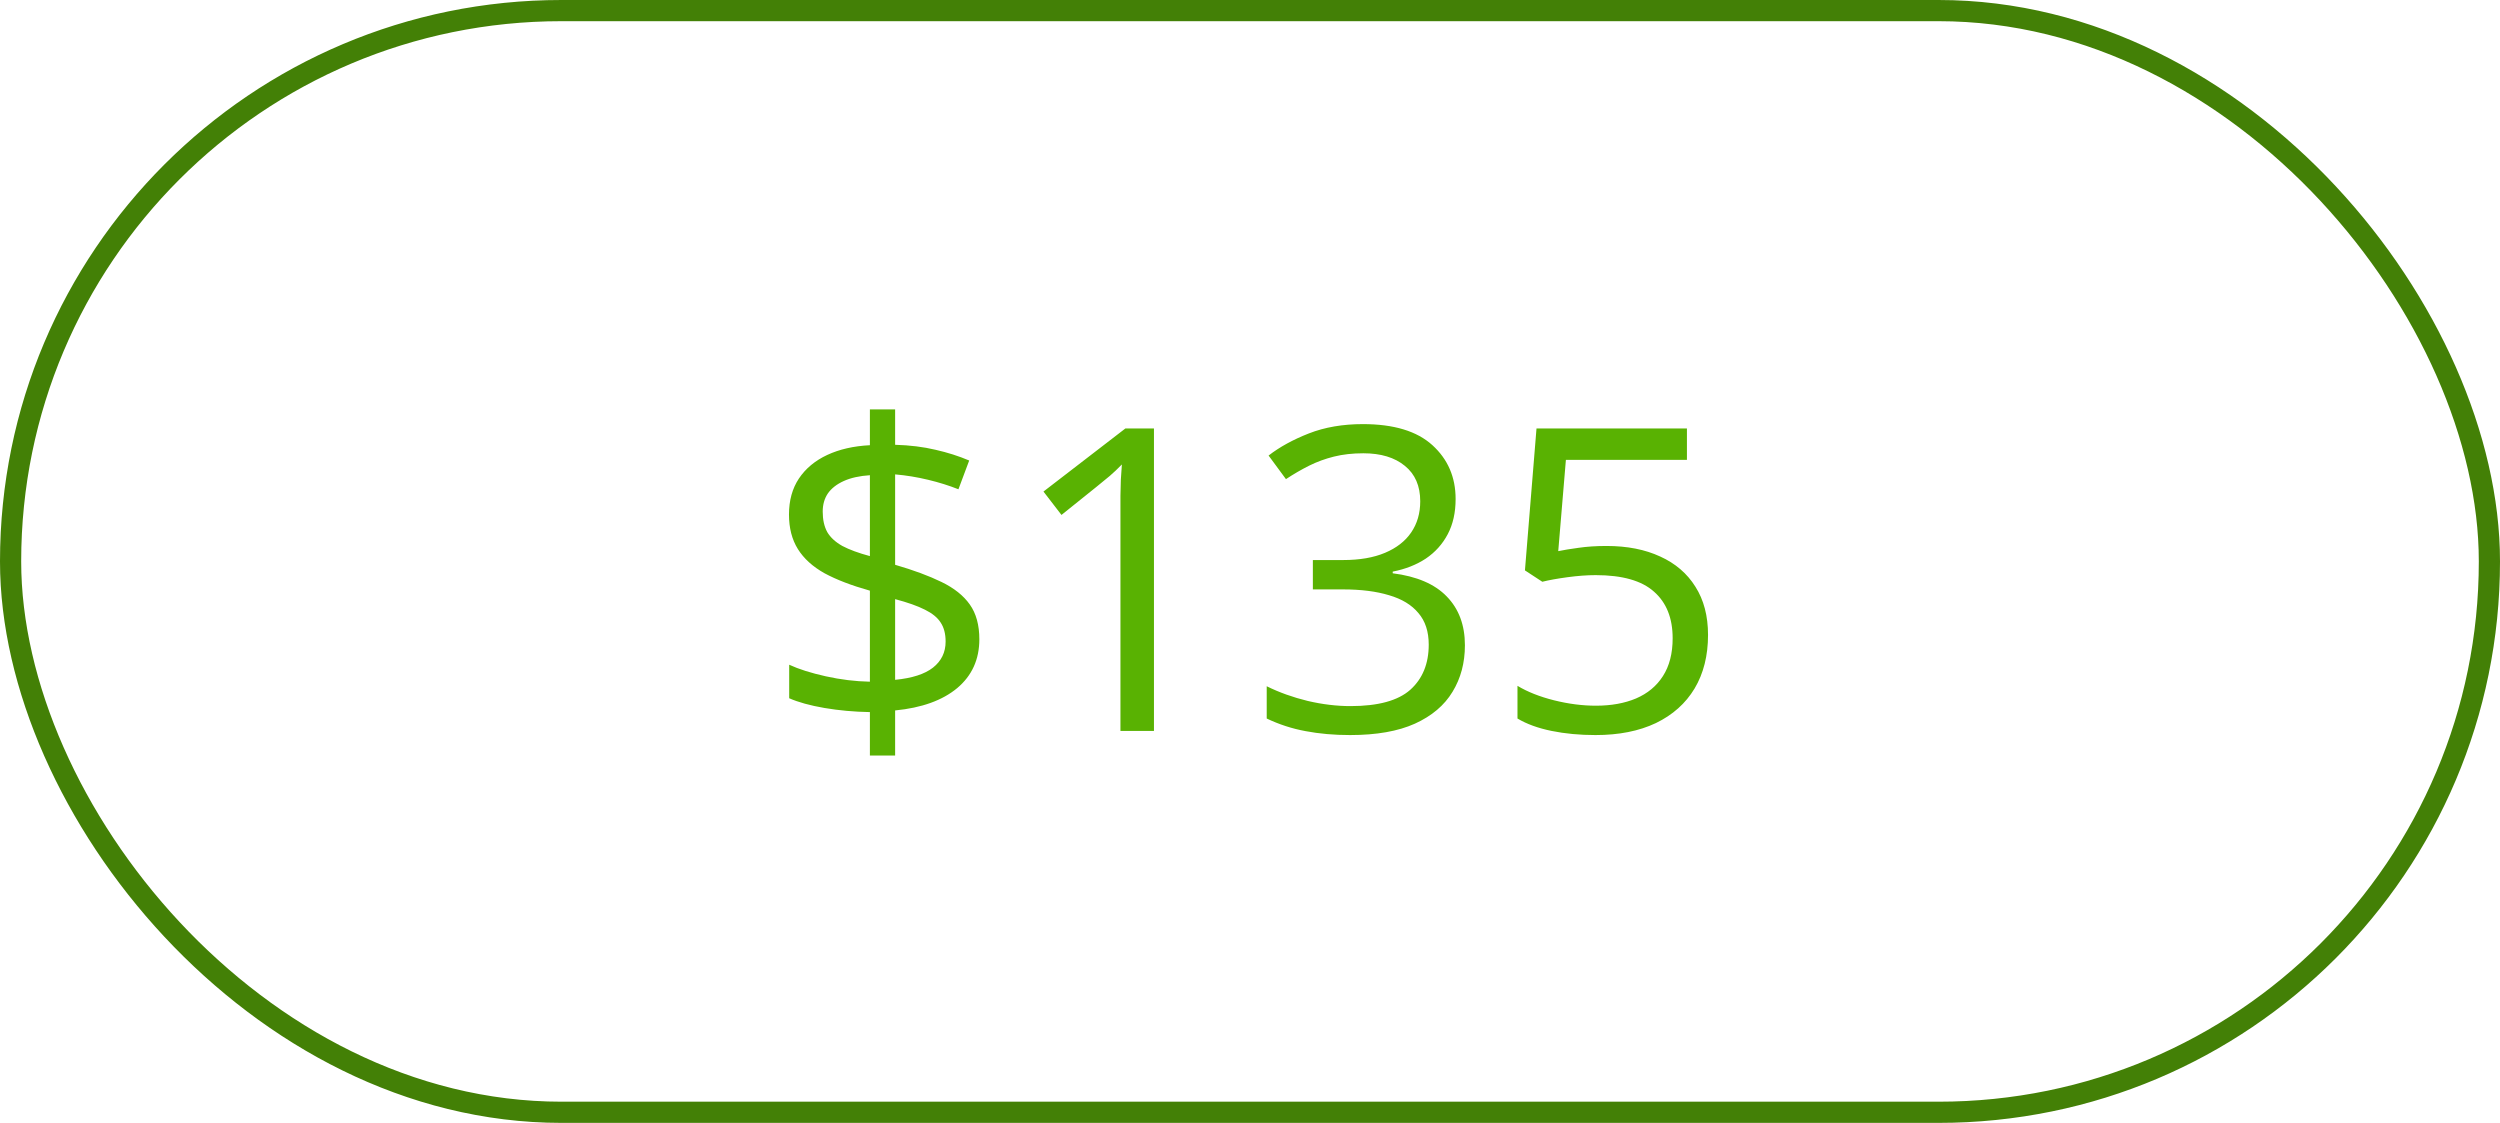 <svg width="118" height="53" viewBox="0 0 118 53" fill="none" xmlns="http://www.w3.org/2000/svg">
<rect x="0.5" y="0.5" width="117" height="52" rx="26" stroke="#438006"/>
<path d="M41.059 35.662V33.611C40.31 33.598 39.594 33.533 38.91 33.416C38.233 33.299 37.68 33.146 37.25 32.957V31.375C37.699 31.583 38.275 31.766 38.978 31.922C39.682 32.078 40.375 32.163 41.059 32.176V27.879C40.199 27.638 39.486 27.365 38.92 27.059C38.36 26.746 37.94 26.365 37.66 25.916C37.38 25.467 37.24 24.923 37.24 24.285C37.24 23.621 37.397 23.055 37.709 22.586C38.028 22.111 38.474 21.74 39.047 21.473C39.62 21.206 40.29 21.053 41.059 21.014V19.324H42.25V20.994C42.947 21.014 43.581 21.092 44.154 21.229C44.727 21.359 45.258 21.528 45.746 21.736L45.238 23.094C44.796 22.918 44.317 22.768 43.803 22.645C43.288 22.521 42.771 22.436 42.25 22.391V26.658C43.122 26.912 43.852 27.182 44.438 27.469C45.03 27.755 45.476 28.11 45.775 28.533C46.075 28.956 46.225 29.503 46.225 30.174C46.225 31.124 45.876 31.893 45.18 32.478C44.483 33.058 43.507 33.41 42.25 33.533V35.662H41.059ZM42.25 32.088C43.051 32.01 43.647 31.818 44.037 31.512C44.434 31.199 44.633 30.789 44.633 30.281C44.633 29.917 44.555 29.617 44.398 29.383C44.249 29.148 44.001 28.947 43.656 28.777C43.311 28.602 42.842 28.436 42.25 28.279V32.088ZM41.059 26.248V22.43C40.57 22.462 40.16 22.553 39.828 22.703C39.496 22.853 39.245 23.048 39.076 23.289C38.913 23.53 38.832 23.816 38.832 24.148C38.832 24.533 38.904 24.855 39.047 25.115C39.197 25.369 39.434 25.587 39.76 25.77C40.092 25.945 40.525 26.105 41.059 26.248ZM54.467 34.5H52.885V24.383C52.885 23.999 52.885 23.67 52.885 23.396C52.891 23.116 52.898 22.863 52.904 22.635C52.917 22.4 52.934 22.163 52.953 21.922C52.751 22.13 52.562 22.309 52.387 22.459C52.211 22.602 51.993 22.781 51.732 22.996L50.102 24.305L49.252 23.201L53.119 20.223H54.467V34.5ZM68.705 23.553C68.705 24.191 68.581 24.744 68.334 25.213C68.087 25.682 67.742 26.066 67.299 26.365C66.856 26.658 66.335 26.863 65.736 26.98V27.059C66.869 27.202 67.719 27.566 68.285 28.152C68.858 28.738 69.144 29.506 69.144 30.457C69.144 31.284 68.949 32.016 68.559 32.654C68.174 33.292 67.582 33.794 66.781 34.158C65.987 34.516 64.968 34.695 63.725 34.695C62.969 34.695 62.27 34.633 61.625 34.51C60.987 34.393 60.375 34.194 59.789 33.914V32.391C60.382 32.684 61.026 32.915 61.723 33.084C62.419 33.247 63.093 33.328 63.744 33.328C65.046 33.328 65.987 33.071 66.566 32.557C67.146 32.036 67.436 31.326 67.436 30.428C67.436 29.809 67.273 29.311 66.947 28.934C66.628 28.549 66.166 28.27 65.561 28.094C64.962 27.912 64.239 27.82 63.393 27.82H61.967V26.434H63.402C64.177 26.434 64.835 26.32 65.375 26.092C65.915 25.864 66.326 25.545 66.606 25.135C66.892 24.718 67.035 24.227 67.035 23.66C67.035 22.938 66.794 22.381 66.312 21.99C65.831 21.593 65.176 21.395 64.35 21.395C63.842 21.395 63.38 21.447 62.963 21.551C62.546 21.655 62.156 21.798 61.791 21.98C61.426 22.163 61.062 22.374 60.697 22.615L59.877 21.502C60.398 21.098 61.033 20.75 61.781 20.457C62.53 20.164 63.38 20.018 64.33 20.018C65.788 20.018 66.882 20.35 67.611 21.014C68.341 21.678 68.705 22.524 68.705 23.553ZM75.834 25.77C76.804 25.77 77.647 25.936 78.363 26.268C79.079 26.593 79.633 27.068 80.023 27.693C80.421 28.318 80.619 29.077 80.619 29.969C80.619 30.945 80.408 31.788 79.984 32.498C79.561 33.201 78.953 33.745 78.158 34.129C77.364 34.507 76.413 34.695 75.307 34.695C74.564 34.695 73.874 34.63 73.236 34.5C72.598 34.37 72.061 34.175 71.625 33.914V32.371C72.1 32.658 72.676 32.885 73.353 33.055C74.031 33.224 74.688 33.309 75.326 33.309C76.049 33.309 76.68 33.195 77.221 32.967C77.768 32.732 78.191 32.381 78.49 31.912C78.796 31.437 78.949 30.841 78.949 30.125C78.949 29.174 78.656 28.442 78.07 27.928C77.491 27.407 76.573 27.146 75.316 27.146C74.913 27.146 74.47 27.179 73.988 27.244C73.507 27.309 73.109 27.381 72.797 27.459L71.977 26.922L72.523 20.223H79.623V21.707H73.91L73.549 26.014C73.796 25.962 74.115 25.91 74.506 25.857C74.897 25.799 75.339 25.77 75.834 25.77Z" fill="#59B202"/>
</svg>
